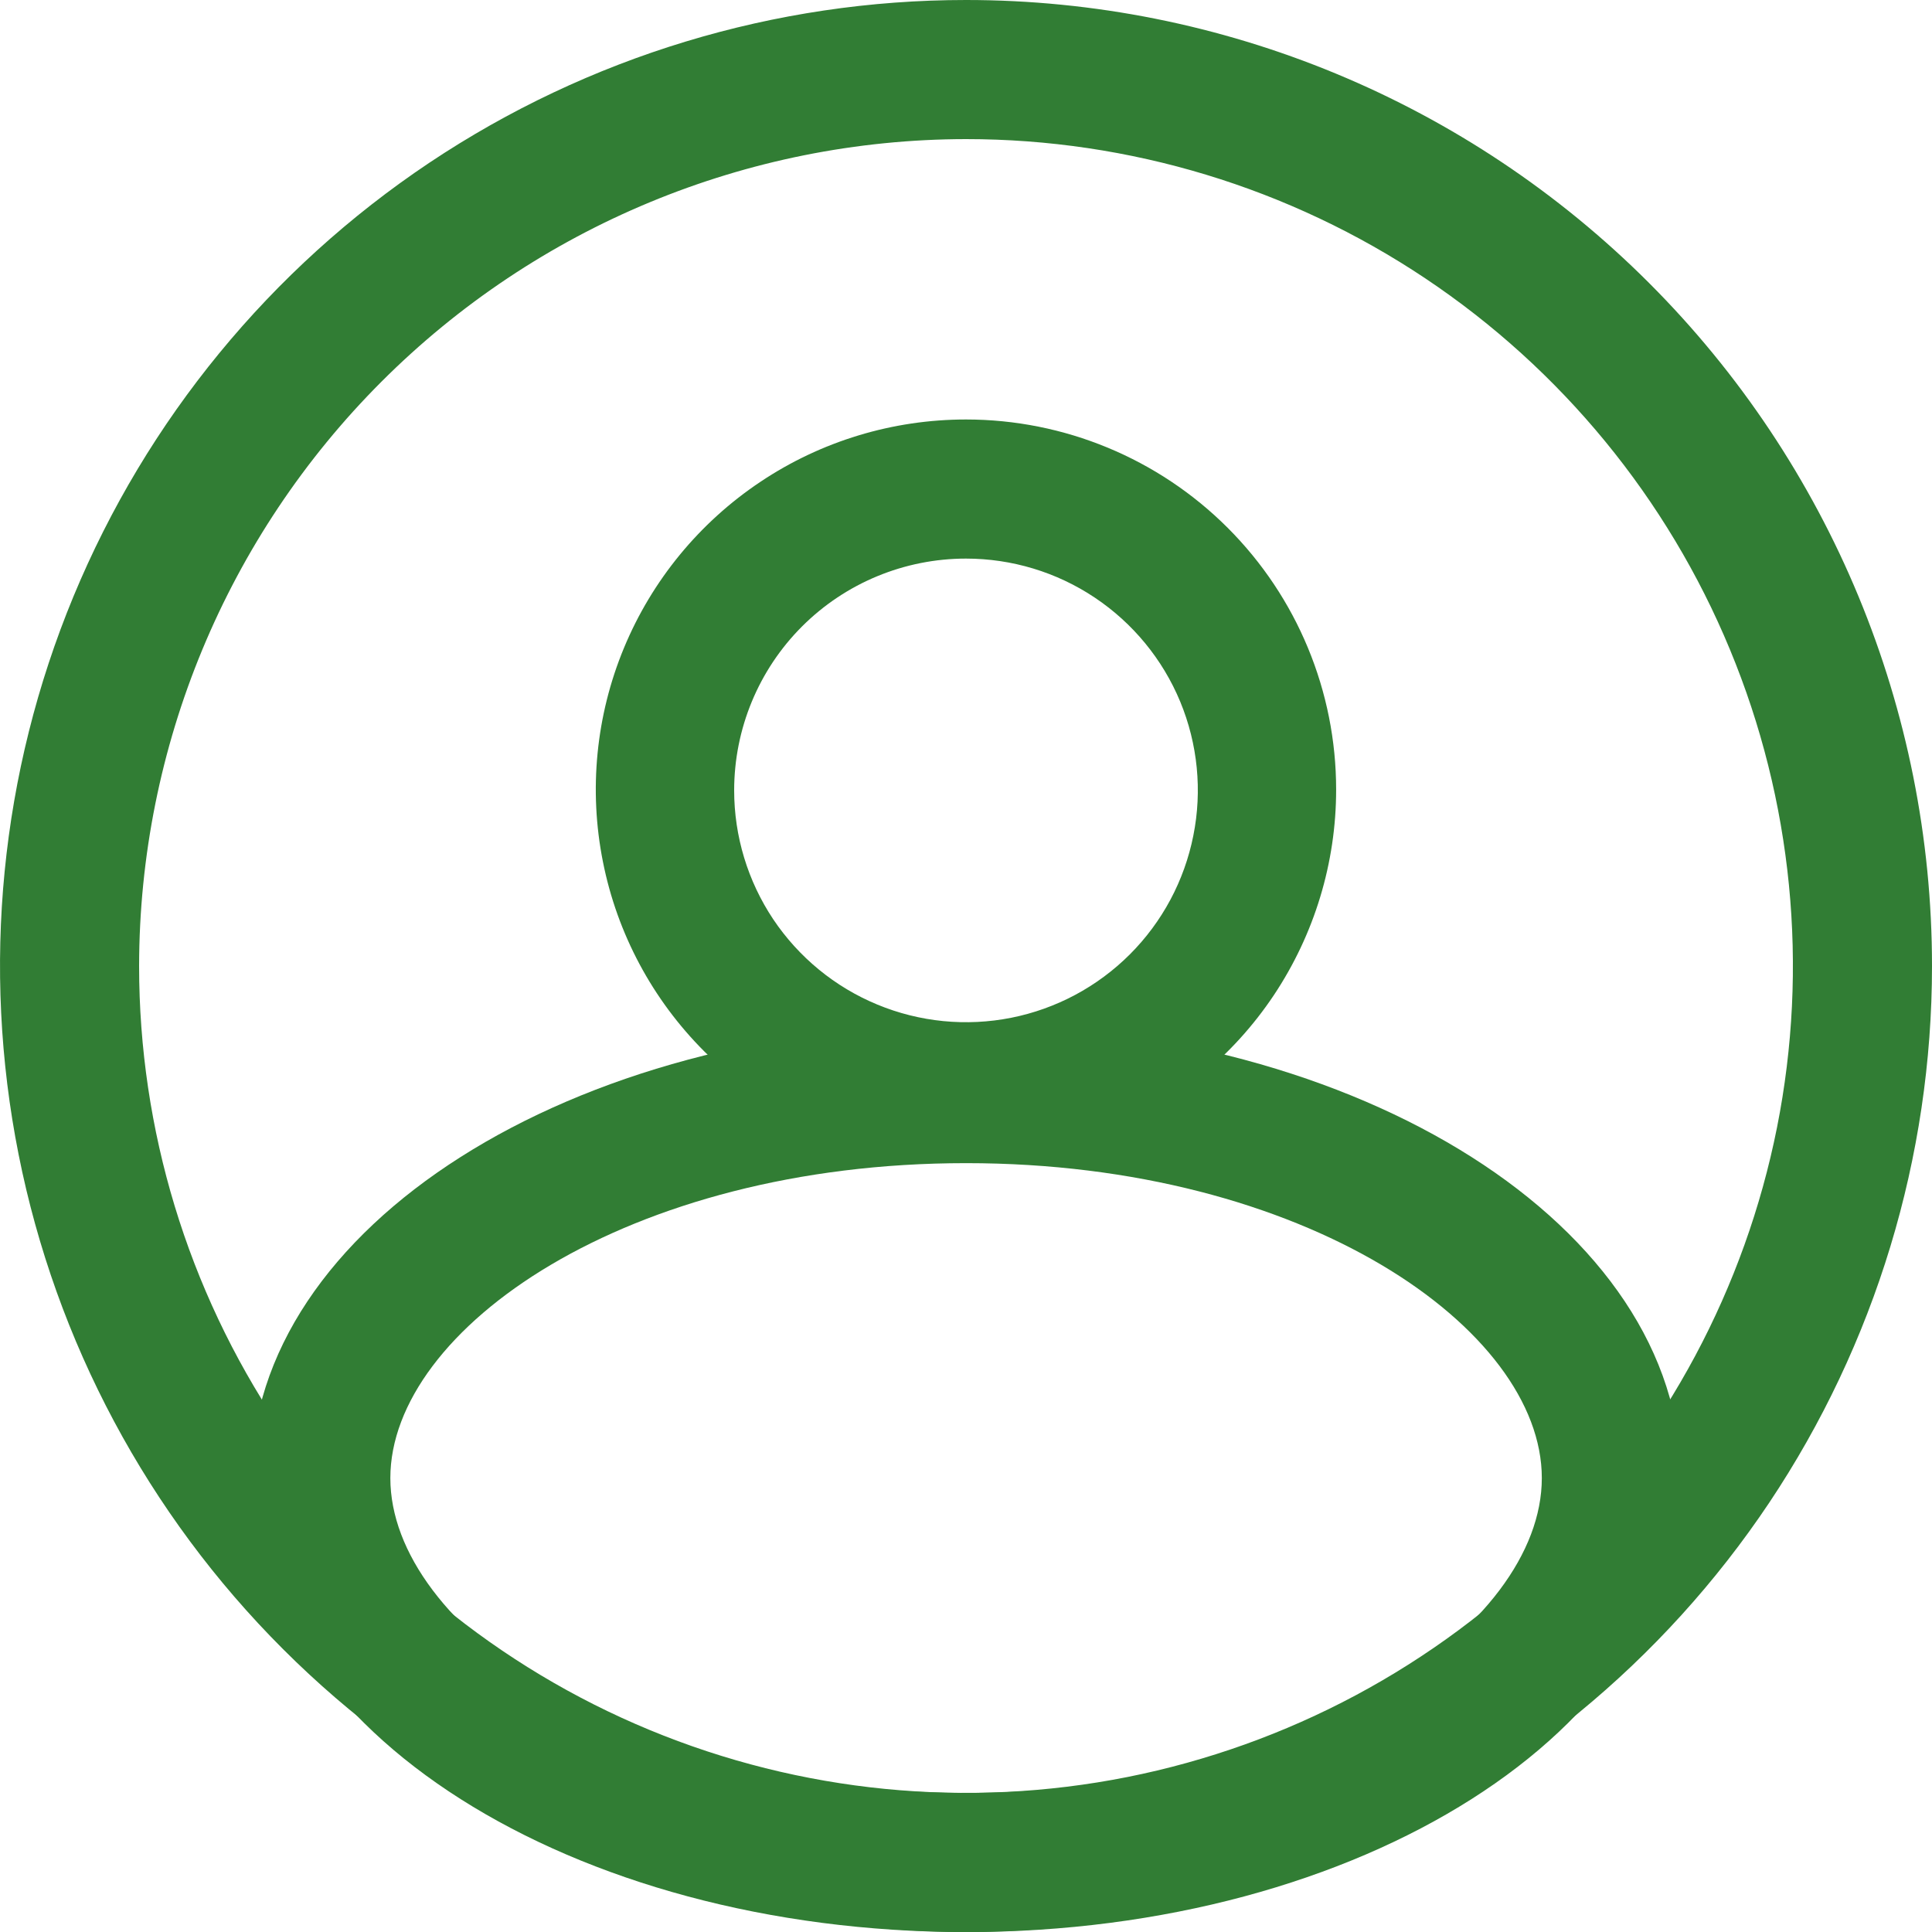 <svg width="24" height="24" viewBox="0 0 24 24" fill="none" xmlns="http://www.w3.org/2000/svg">
  <path d="M12 1.728C14.032 1.728 16.018 2.33 17.707 3.459C19.396 4.588 20.713 6.192 21.49 8.069C22.268 9.946 22.471 12.011 22.075 14.004C21.678 15.996 20.7 17.827 19.263 19.263C17.827 20.7 15.996 21.678 14.004 22.075C12.011 22.471 9.946 22.267 8.069 21.49C6.192 20.713 4.588 19.396 3.459 17.707C2.33 16.018 1.728 14.032 1.728 12C1.731 9.277 2.814 6.666 4.74 4.74C6.666 2.814 9.277 1.731 12 1.728ZM12 0C9.627 0 7.307 0.704 5.333 2.022C3.36 3.341 1.822 5.215 0.913 7.408C0.005 9.601 -0.232 12.013 0.231 14.341C0.694 16.669 1.836 18.807 3.515 20.485C5.193 22.163 7.331 23.306 9.659 23.769C11.987 24.232 14.399 23.995 16.592 23.087C18.785 22.178 20.659 20.64 21.978 18.667C23.296 16.693 24 14.373 24 12C24 8.817 22.736 5.765 20.485 3.515C18.235 1.264 15.183 0 12 0V0Z" fill="#317D34"/>
  <path d="M12 6.939C12.569 6.939 13.126 7.107 13.6 7.424C14.073 7.74 14.443 8.19 14.661 8.716C14.879 9.243 14.936 9.822 14.824 10.38C14.713 10.939 14.439 11.452 14.036 11.855C13.633 12.258 13.12 12.532 12.562 12.643C12.003 12.754 11.424 12.697 10.898 12.479C10.371 12.261 9.922 11.892 9.605 11.419C9.289 10.945 9.12 10.388 9.12 9.819C9.12 9.055 9.423 8.322 9.963 7.782C10.503 7.242 11.236 6.939 12 6.939ZM12 5.211C11.09 5.211 10.201 5.48 9.445 5.986C8.689 6.491 8.099 7.209 7.751 8.049C7.403 8.889 7.312 9.814 7.49 10.706C7.667 11.598 8.105 12.417 8.748 13.06C9.391 13.704 10.211 14.142 11.103 14.319C11.995 14.496 12.919 14.405 13.759 14.057C14.6 13.709 15.318 13.12 15.823 12.364C16.328 11.607 16.598 10.718 16.598 9.809C16.598 8.589 16.114 7.42 15.251 6.557C14.389 5.695 13.219 5.211 12 5.211Z" fill="#317D34"/>
  <path d="M12.001 14.449C16.215 14.449 19.153 16.51 19.153 18.361C19.153 20.211 16.215 22.273 12.001 22.273C7.787 22.273 4.849 20.211 4.849 18.361C4.849 16.51 7.787 14.449 12.001 14.449ZM12.001 12.721C7.098 12.721 3.121 15.245 3.121 18.361C3.121 21.476 7.098 24.001 12.001 24.001C16.904 24.001 20.881 21.476 20.881 18.361C20.881 15.245 16.904 12.721 12.001 12.721Z" fill="#317D34"/>
</svg>
